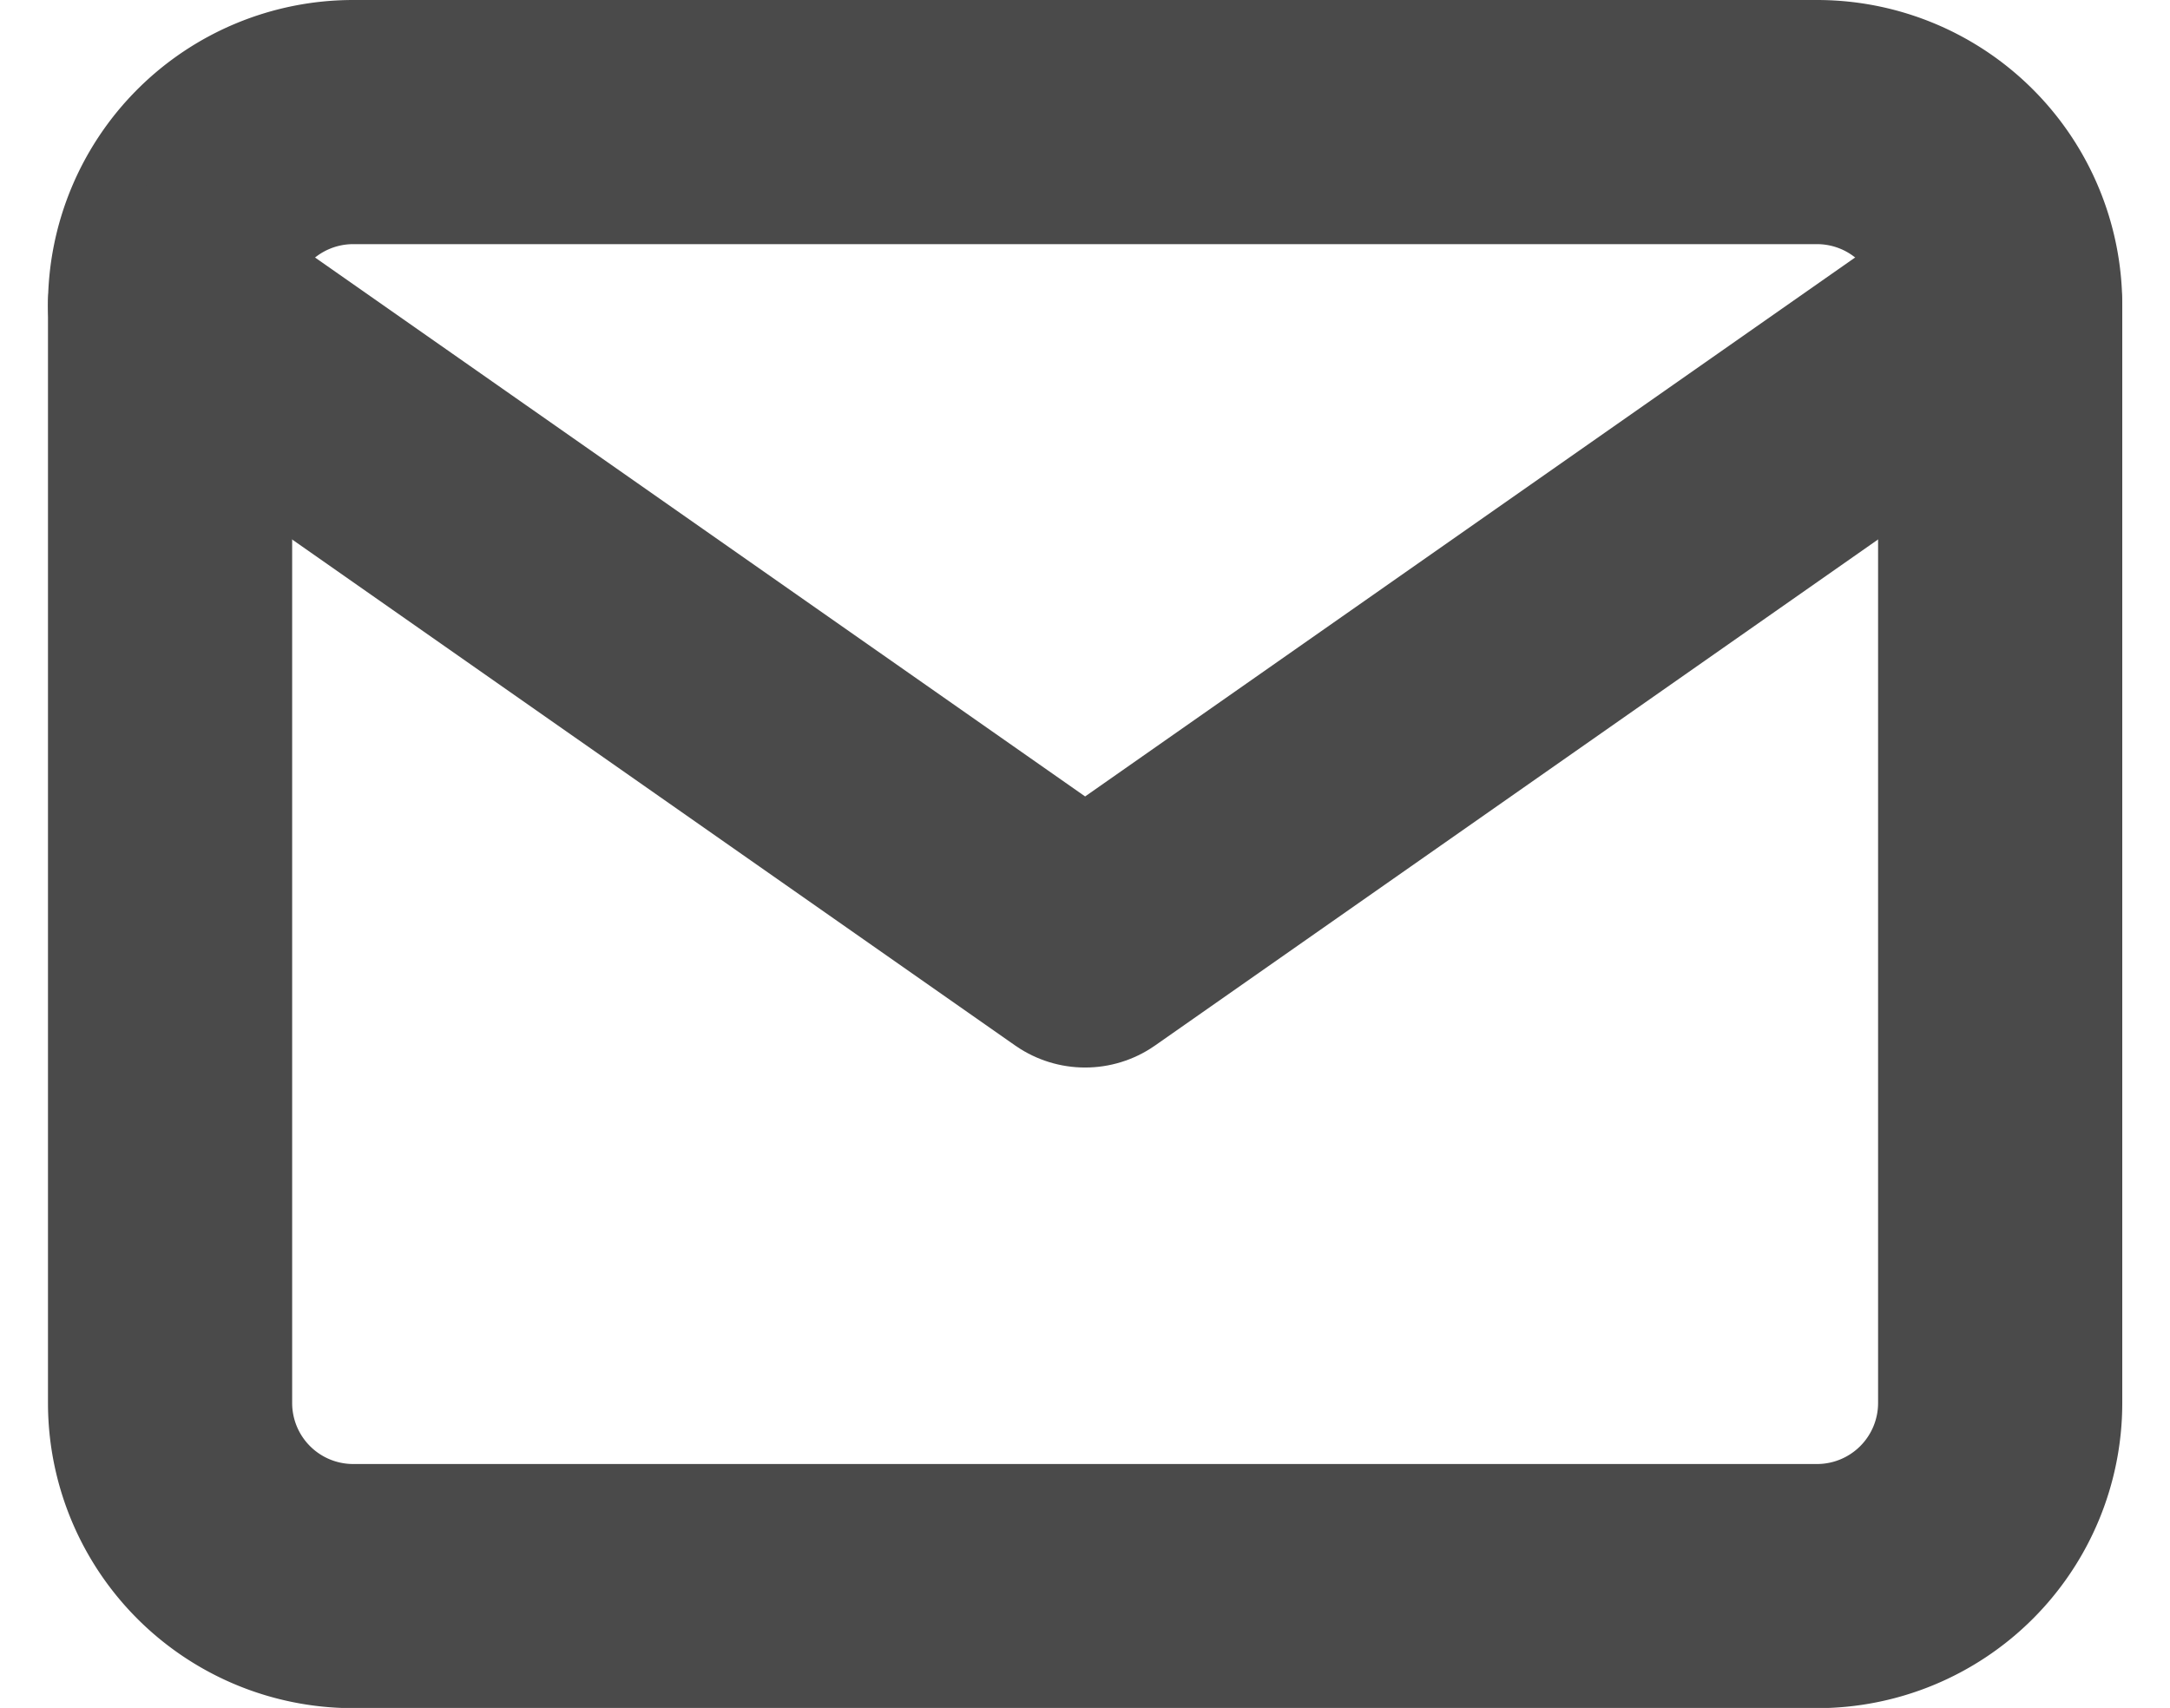<svg xmlns="http://www.w3.org/2000/svg" width="17.774" height="13.991" viewBox="0 0 17.774 13.991">
  <g id="Icon_feather-mail" data-name="Icon feather-mail" transform="translate(-1.607 -5)">
    <path id="Path_263" data-name="Path 263" d="M4.5,6H16.49a1.5,1.5,0,0,1,1.5,1.5v8.993a1.5,1.5,0,0,1-1.5,1.5H4.5a1.5,1.5,0,0,1-1.5-1.5V7.5A1.5,1.5,0,0,1,4.5,6Z" fill="none" stroke="#4a4a4a" stroke-linecap="round" stroke-linejoin="round" stroke-width="2"/>
    <path id="Path_264" data-name="Path 264" d="M17.989,9l-7.494,5.246L3,9" transform="translate(0 -1.501)" fill="none" stroke="#4a4a4a" stroke-linecap="round" stroke-linejoin="round" stroke-width="2"/>
  </g>
</svg>
